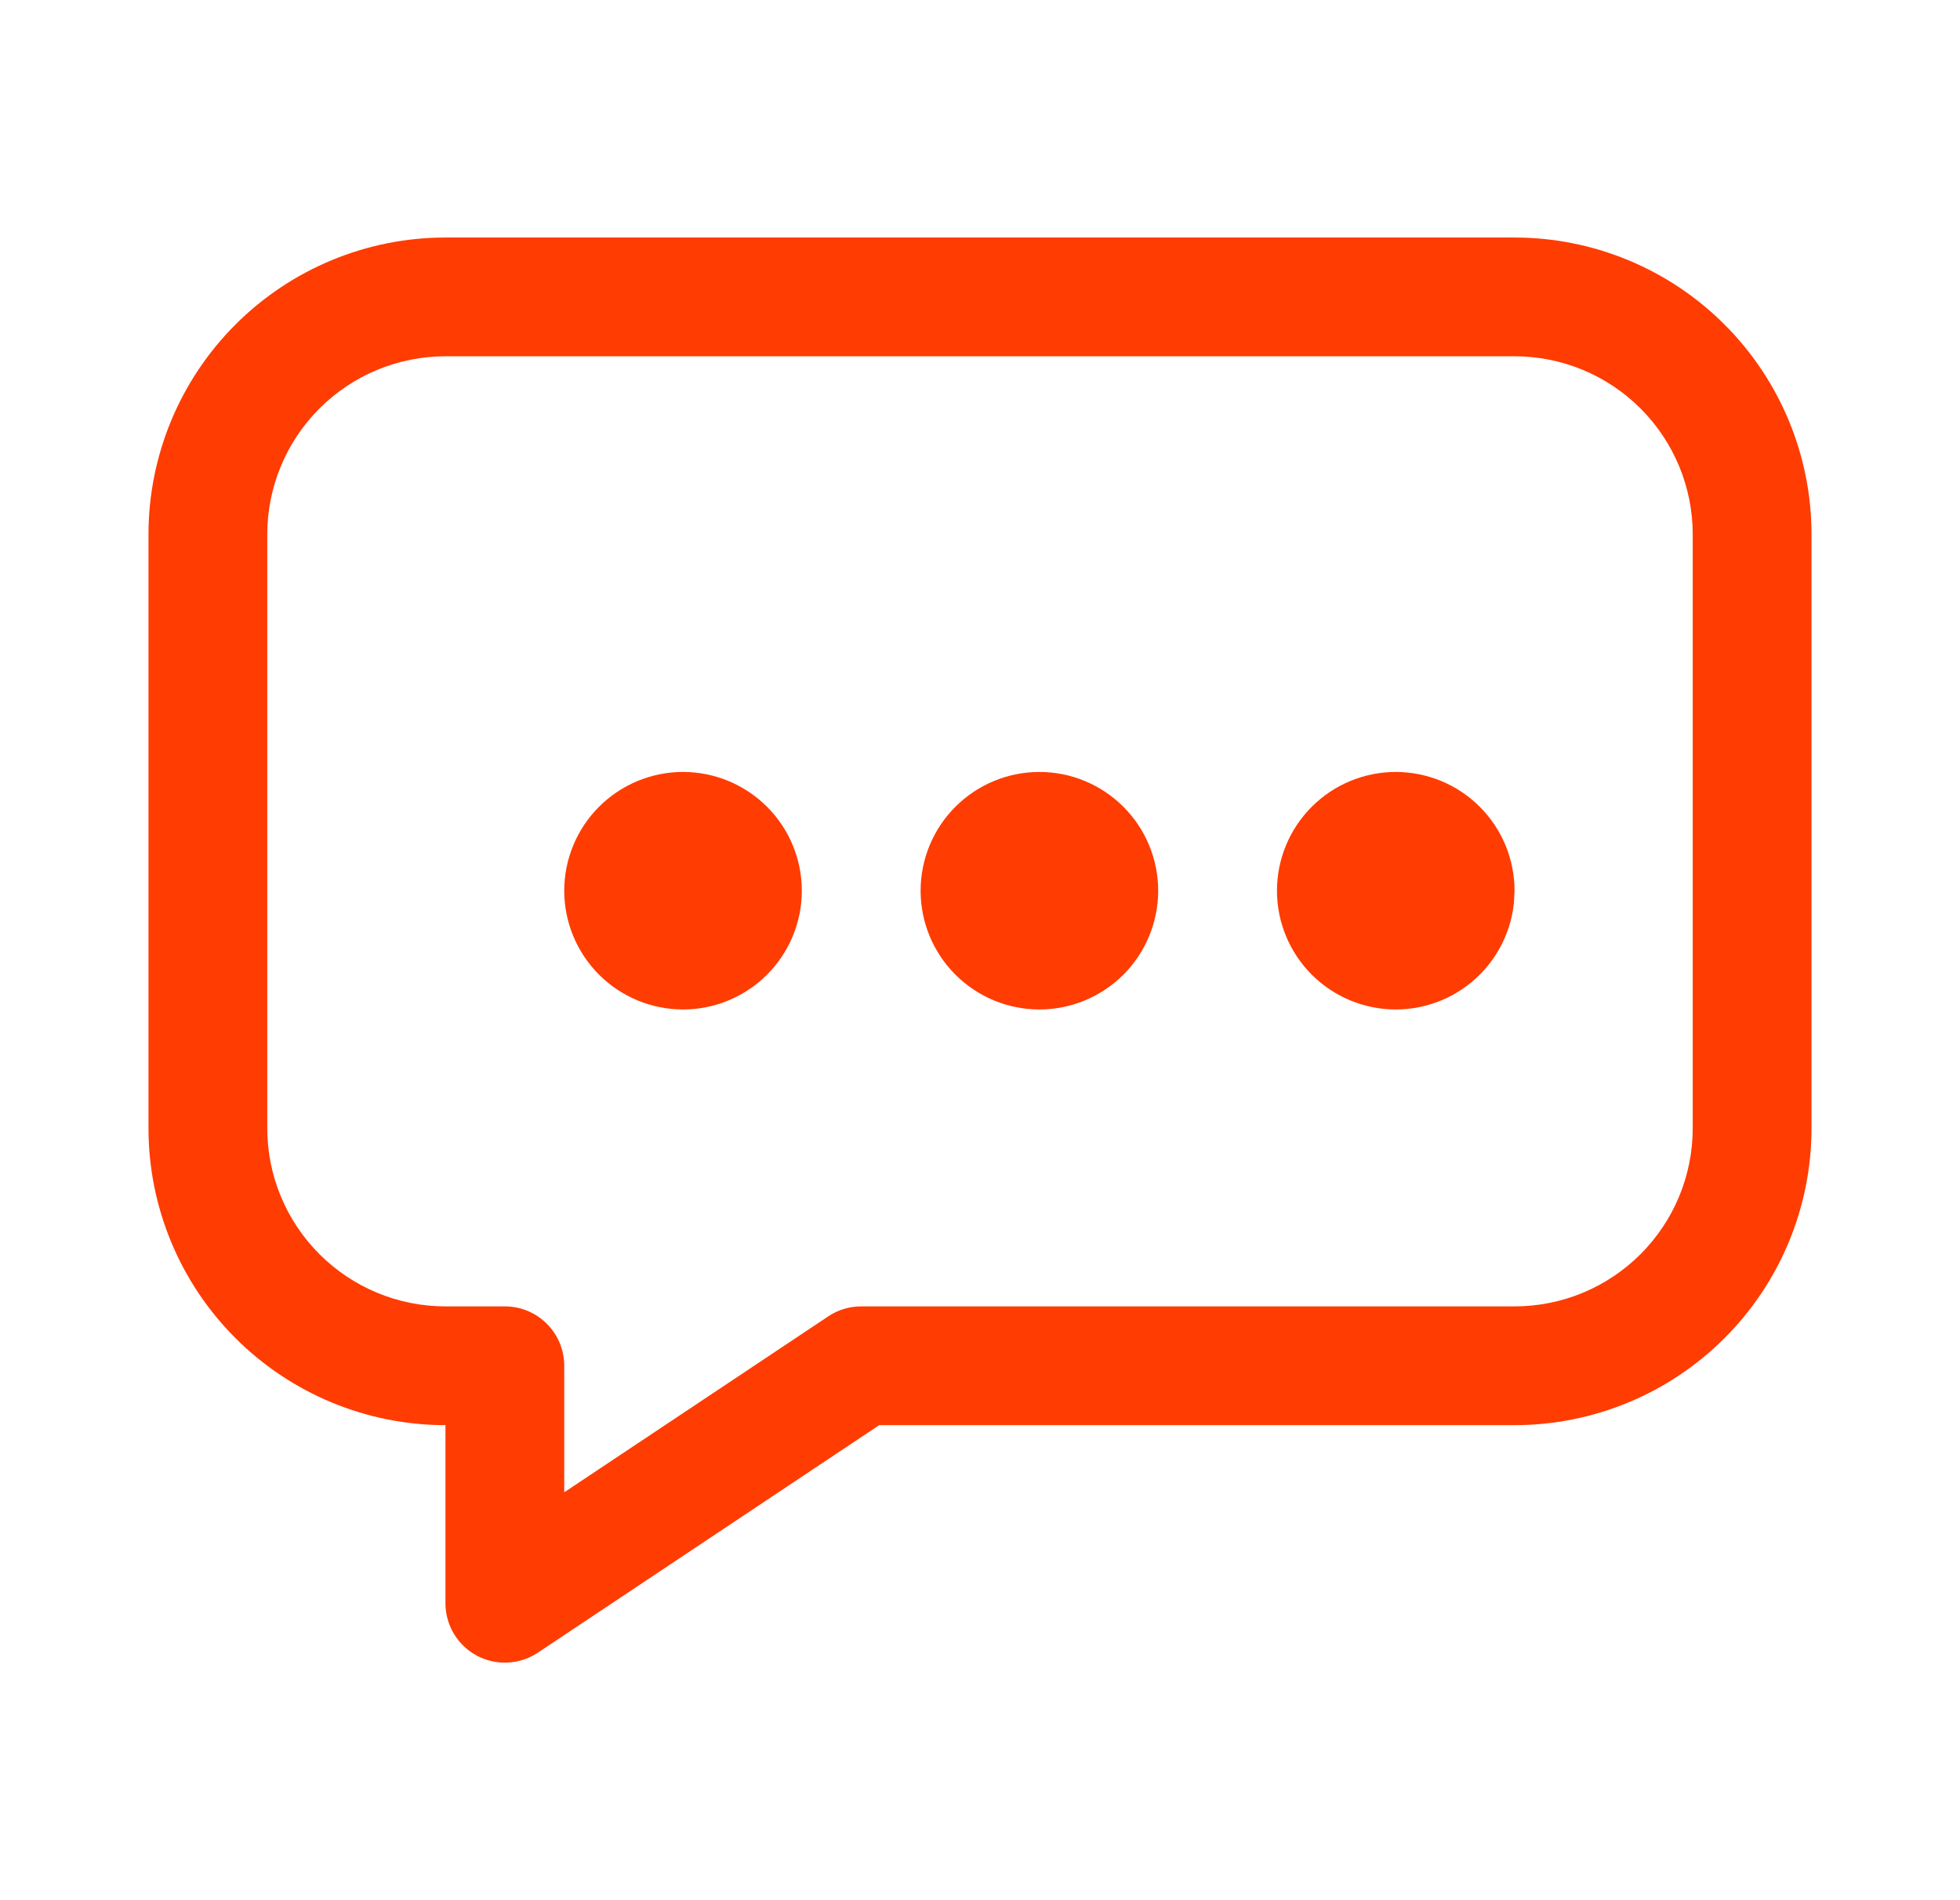 <svg width="33" height="32" viewBox="0 0 33 32" fill="none" xmlns="http://www.w3.org/2000/svg">
<path d="M4.5 9C4.5 8.204 4.816 7.442 5.379 6.879C5.942 6.316 6.704 6 7.5 6H25.5C26.296 6 27.058 6.316 27.621 6.879C28.184 7.442 28.5 8.204 28.5 9V19C28.5 19.796 28.184 20.558 27.621 21.121C27.058 21.684 26.296 22 25.5 22H14.5C14.303 22 14.11 22.058 13.945 22.168L9.5 25.131V23C9.5 22.448 9.052 22 8.5 22H7.5C6.704 22 5.942 21.684 5.379 21.121C4.816 20.558 4.5 19.796 4.5 19V9ZM2.5 19C2.5 20.326 3.027 21.598 3.965 22.535C4.903 23.473 6.174 24 7.5 24V27C7.5 27.368 7.703 27.707 8.027 27.881C8.352 28.055 8.748 28.037 9.055 27.832L14.803 24H25.5C26.826 24 28.098 23.473 29.035 22.535C29.973 21.598 30.5 20.326 30.5 19V9C30.5 7.674 29.973 6.403 29.035 5.465C28.098 4.527 26.826 4 25.5 4H7.5C6.174 4 4.903 4.527 3.965 5.465C3.027 6.403 2.5 7.674 2.5 9V19Z" fill="#FF3C02"/>
<path d="M25.5 15C25.5 14.47 25.289 13.961 24.914 13.586C24.539 13.211 24.03 13 23.5 13C22.97 13 22.461 13.211 22.086 13.586C21.711 13.961 21.5 14.47 21.5 15C21.5 15.53 21.711 16.039 22.086 16.414C22.461 16.789 22.97 17 23.5 17C24.03 17 24.539 16.789 24.914 16.414C25.242 16.086 25.445 15.655 25.49 15.197L25.5 15ZM19.5 15C19.5 14.47 19.289 13.961 18.914 13.586C18.539 13.211 18.03 13 17.5 13C16.97 13 16.461 13.211 16.086 13.586C15.711 13.961 15.5 14.47 15.5 15C15.5 15.53 15.711 16.039 16.086 16.414C16.461 16.789 16.97 17 17.5 17C18.03 17 18.539 16.789 18.914 16.414C19.289 16.039 19.5 15.53 19.5 15ZM13.5 15C13.5 14.47 13.289 13.961 12.914 13.586C12.539 13.211 12.03 13 11.5 13C10.97 13 10.461 13.211 10.086 13.586C9.711 13.961 9.5 14.47 9.5 15C9.5 15.53 9.711 16.039 10.086 16.414C10.461 16.789 10.97 17 11.5 17C12.03 17 12.539 16.789 12.914 16.414C13.289 16.039 13.5 15.53 13.5 15Z" fill="#FF3C02"/>
</svg>
